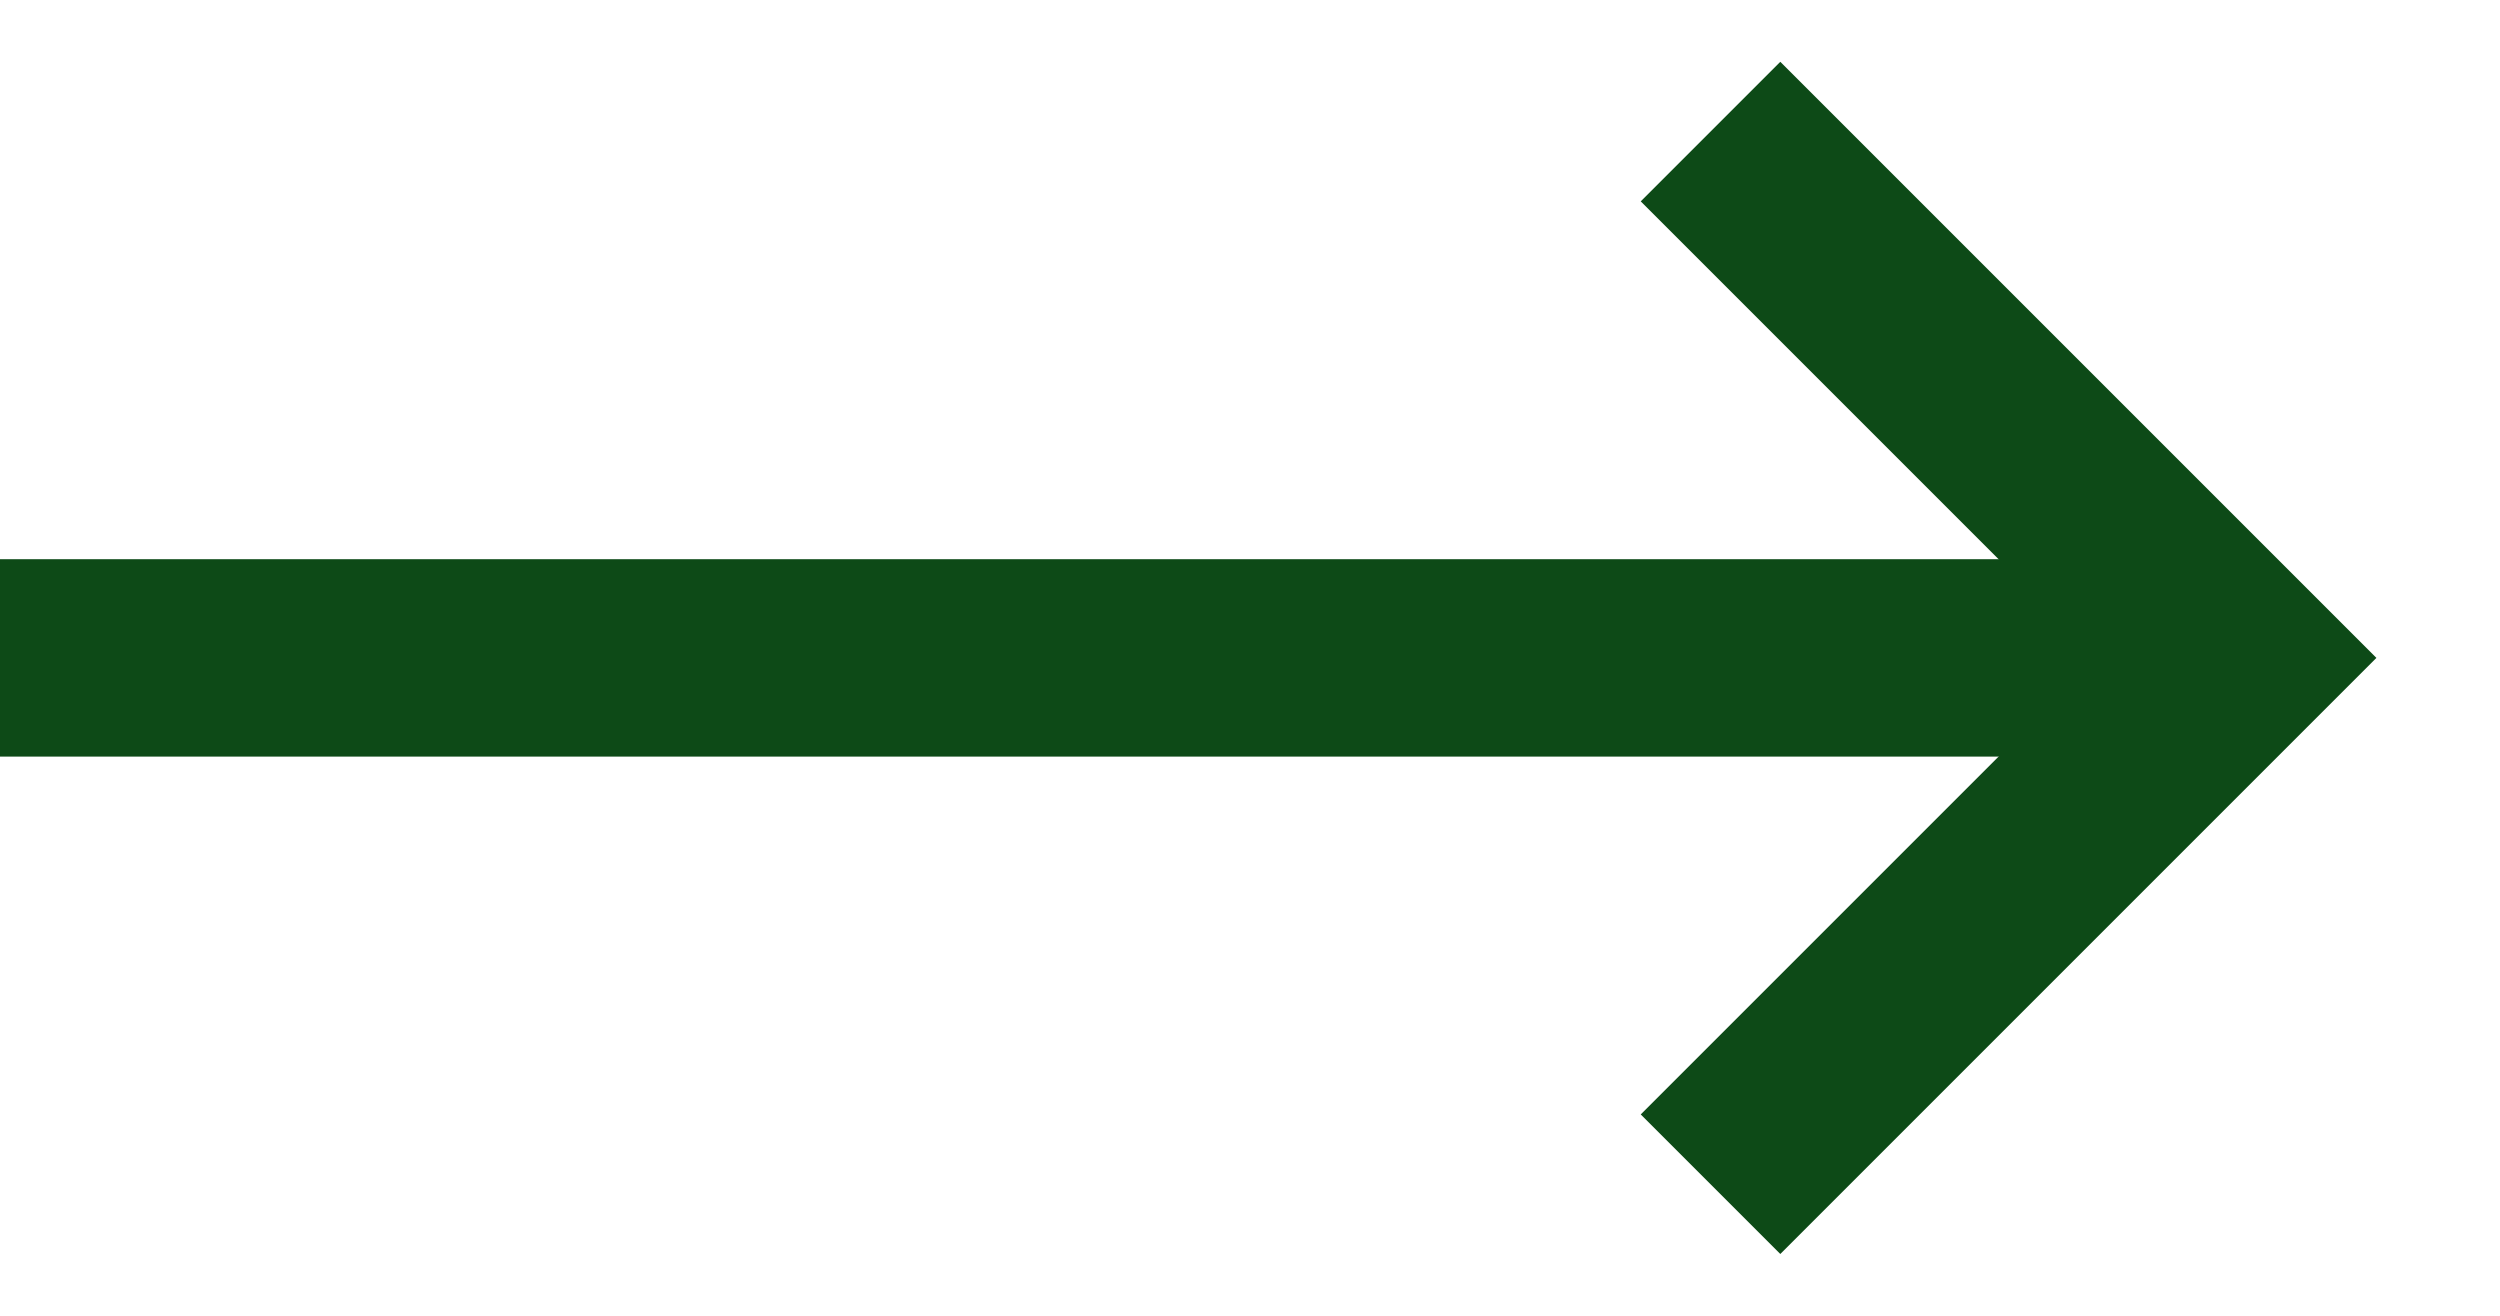 <?xml version="1.0" encoding="UTF-8"?>
<svg width="19px" height="10px" viewBox="0 0 19 10" version="1.1" xmlns="http://www.w3.org/2000/svg" xmlns:xlink="http://www.w3.org/1999/xlink">
    <!-- Generator: Sketch 51.2 (57519) - http://www.bohemiancoding.com/sketch -->
    <title>Functional UI / Hyperlink Arrow / Positive</title>
    <desc>Created with Sketch.</desc>
    <defs></defs>
    <g id="Functional-UI-/-Hyperlink-Arrow-/-Positive" stroke="none" stroke-width="1" fill="none" fill-rule="evenodd">
        <g id="Arrow" transform="translate(8.5, 5) rotate(-180) translate(-8.5, -5) translate(0, 1)" stroke="#0d4a17" stroke-width="1.5">
            <polyline id="Stroke-1" points="4 0 0 4 4 8"></polyline>
            <path d="M0,4 L17,4" id="Stroke-3"></path>
        </g>
    </g>
</svg>